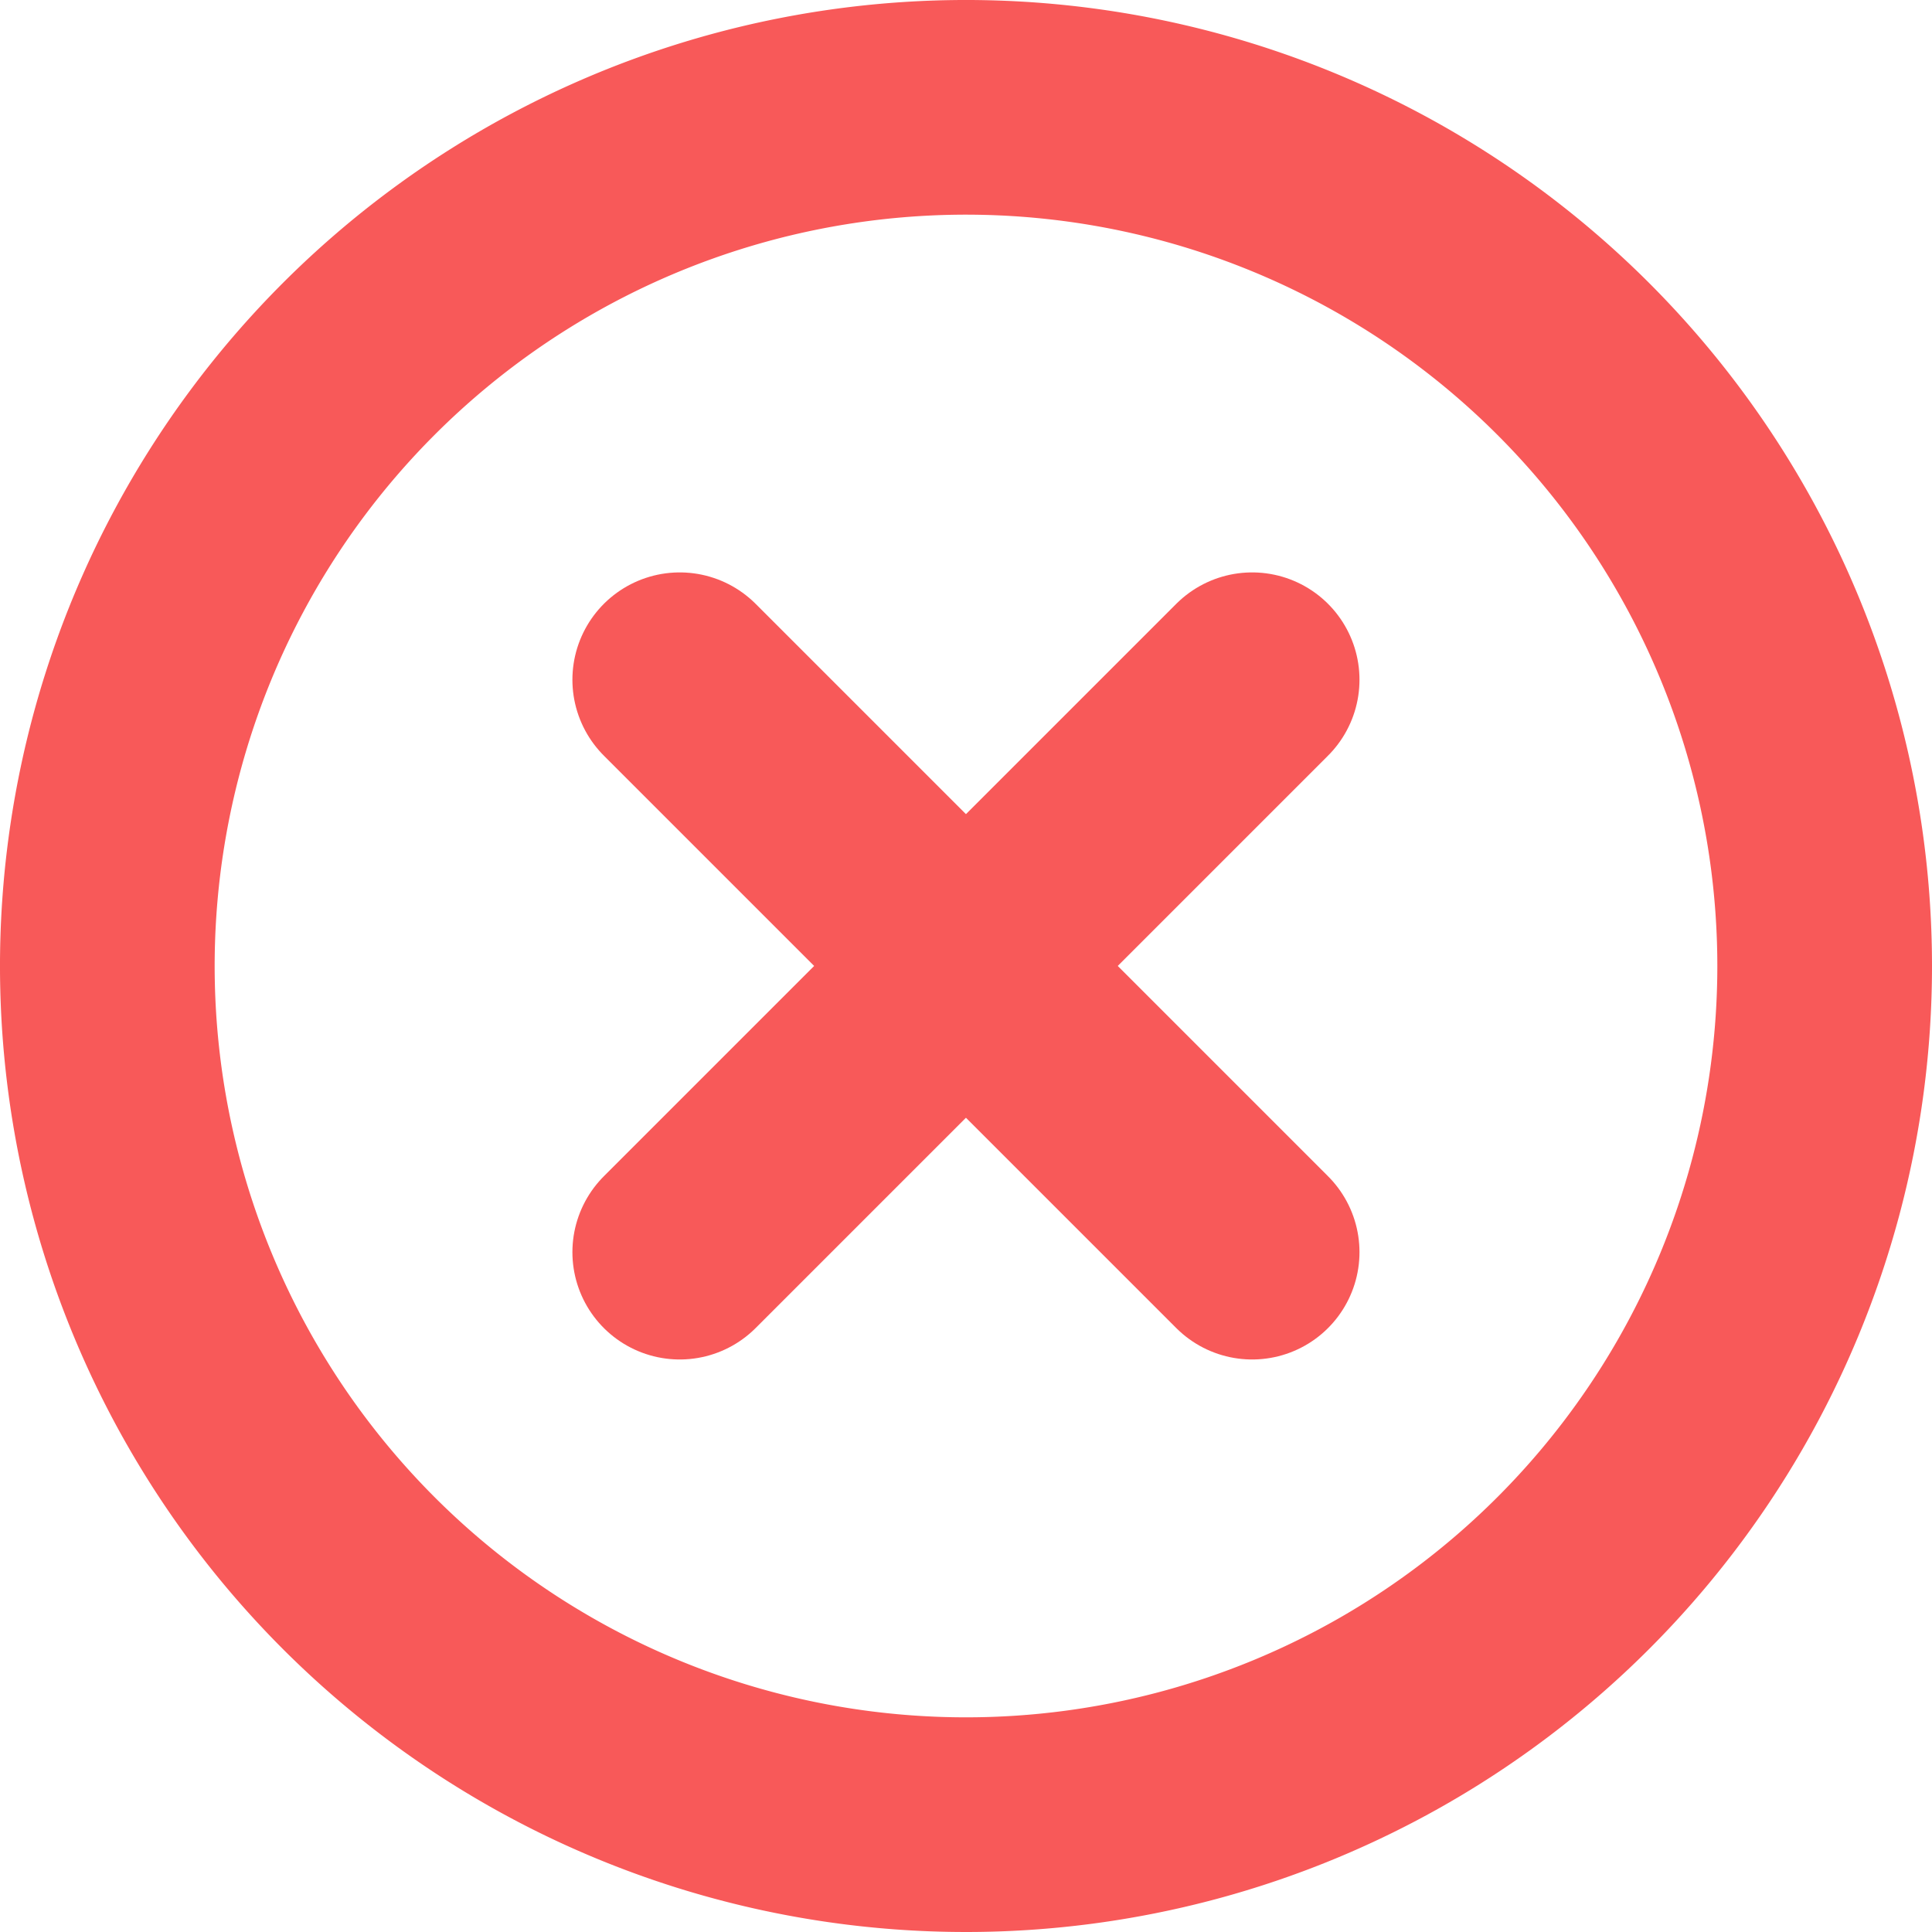 <svg xmlns="http://www.w3.org/2000/svg" width="18" height="18" viewBox="0 0 18 18">
  <g id="close-circle-outline" transform="translate(-63 -63)">
    <path id="Caminho_22" data-name="Caminho 22" d="M80,72a8,8,0,1,0-8,8A8,8,0,0,0,80,72Z" fill="none" stroke="#f85959" stroke-width="2"/>
    <line id="Linha_14" data-name="Linha 14" x1="5.333" y1="5.333" transform="translate(69.333 69.333)" fill="none" stroke="#f85959" stroke-linecap="round" stroke-linejoin="round" stroke-width="2"/>
    <line id="Linha_15" data-name="Linha 15" y1="5.333" x2="5.333" transform="translate(69.333 69.333)" fill="none" stroke="#f85959" stroke-linecap="round" stroke-linejoin="round" stroke-width="2"/>
  </g>
</svg>
